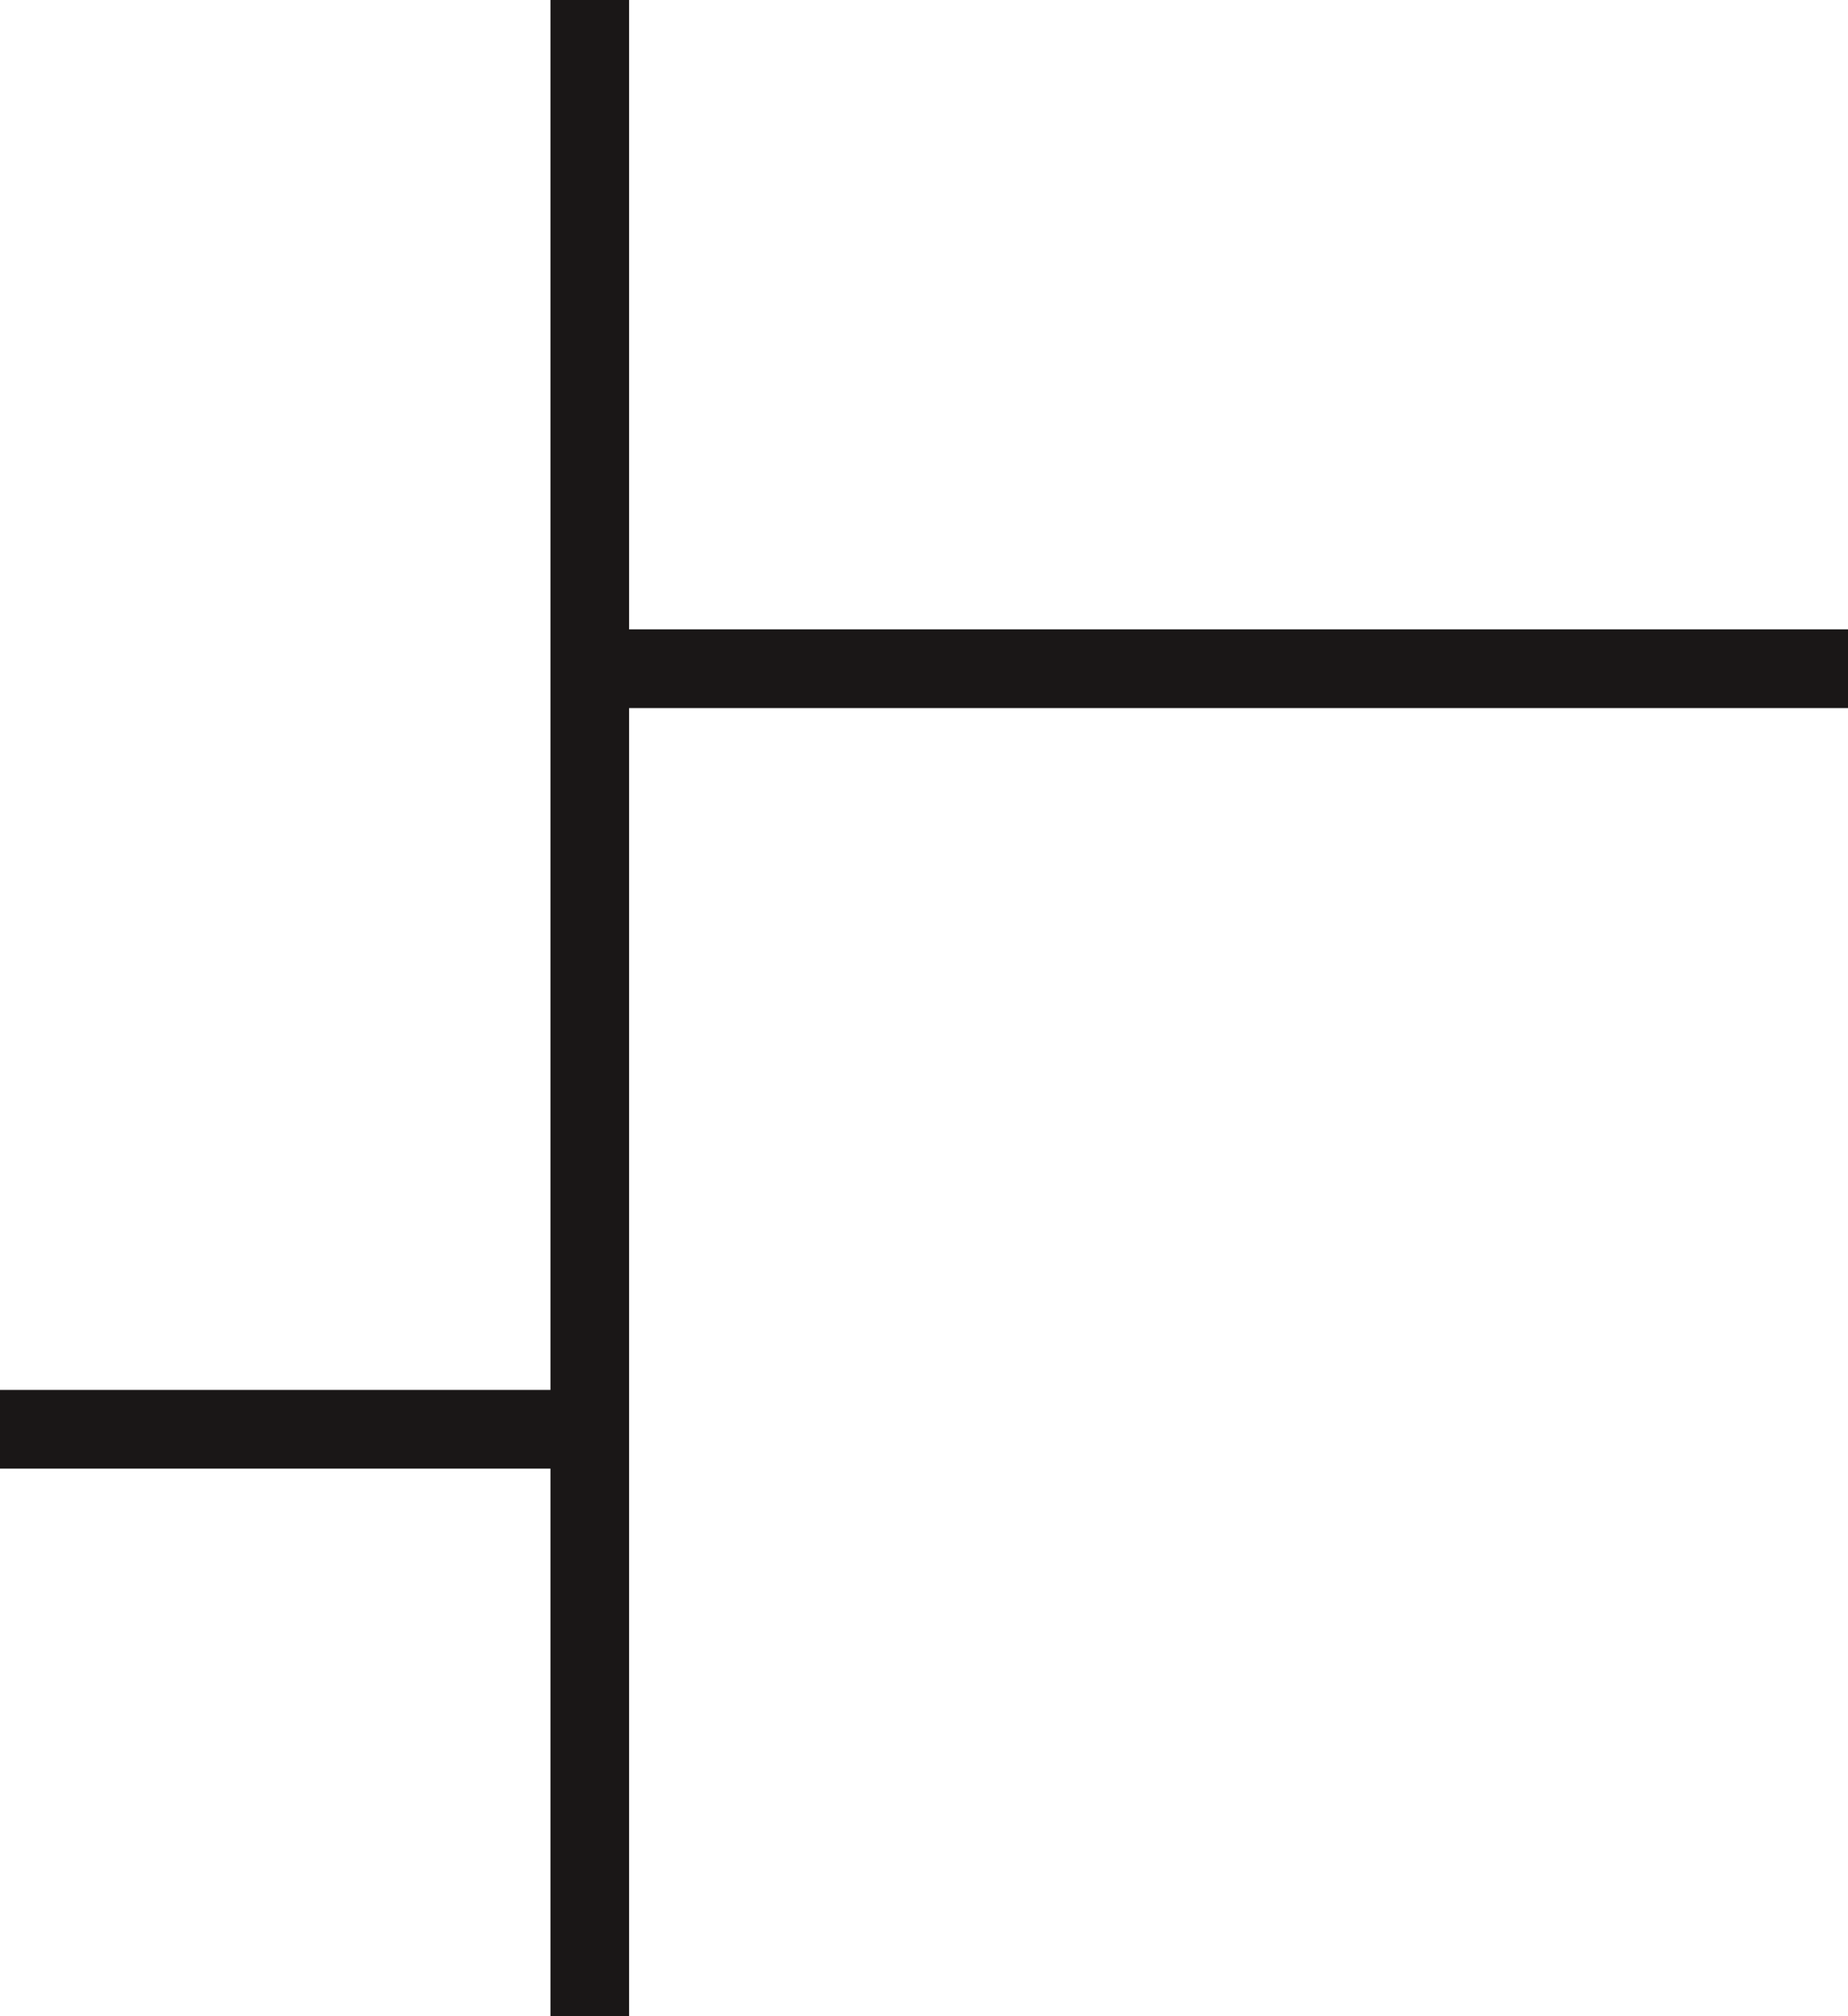 <svg width="564" height="615" viewBox="0 0 564 615" fill="none" xmlns="http://www.w3.org/2000/svg">
<rect x="168" width="24" height="615" fill="#1A1717"/>
<rect x="564" y="192" width="24" height="384" transform="rotate(90 564 192)" fill="#1A1717"/>
<rect x="169" y="424" width="24" height="169" transform="rotate(90 169 424)" fill="#1A1717"/>
</svg>
